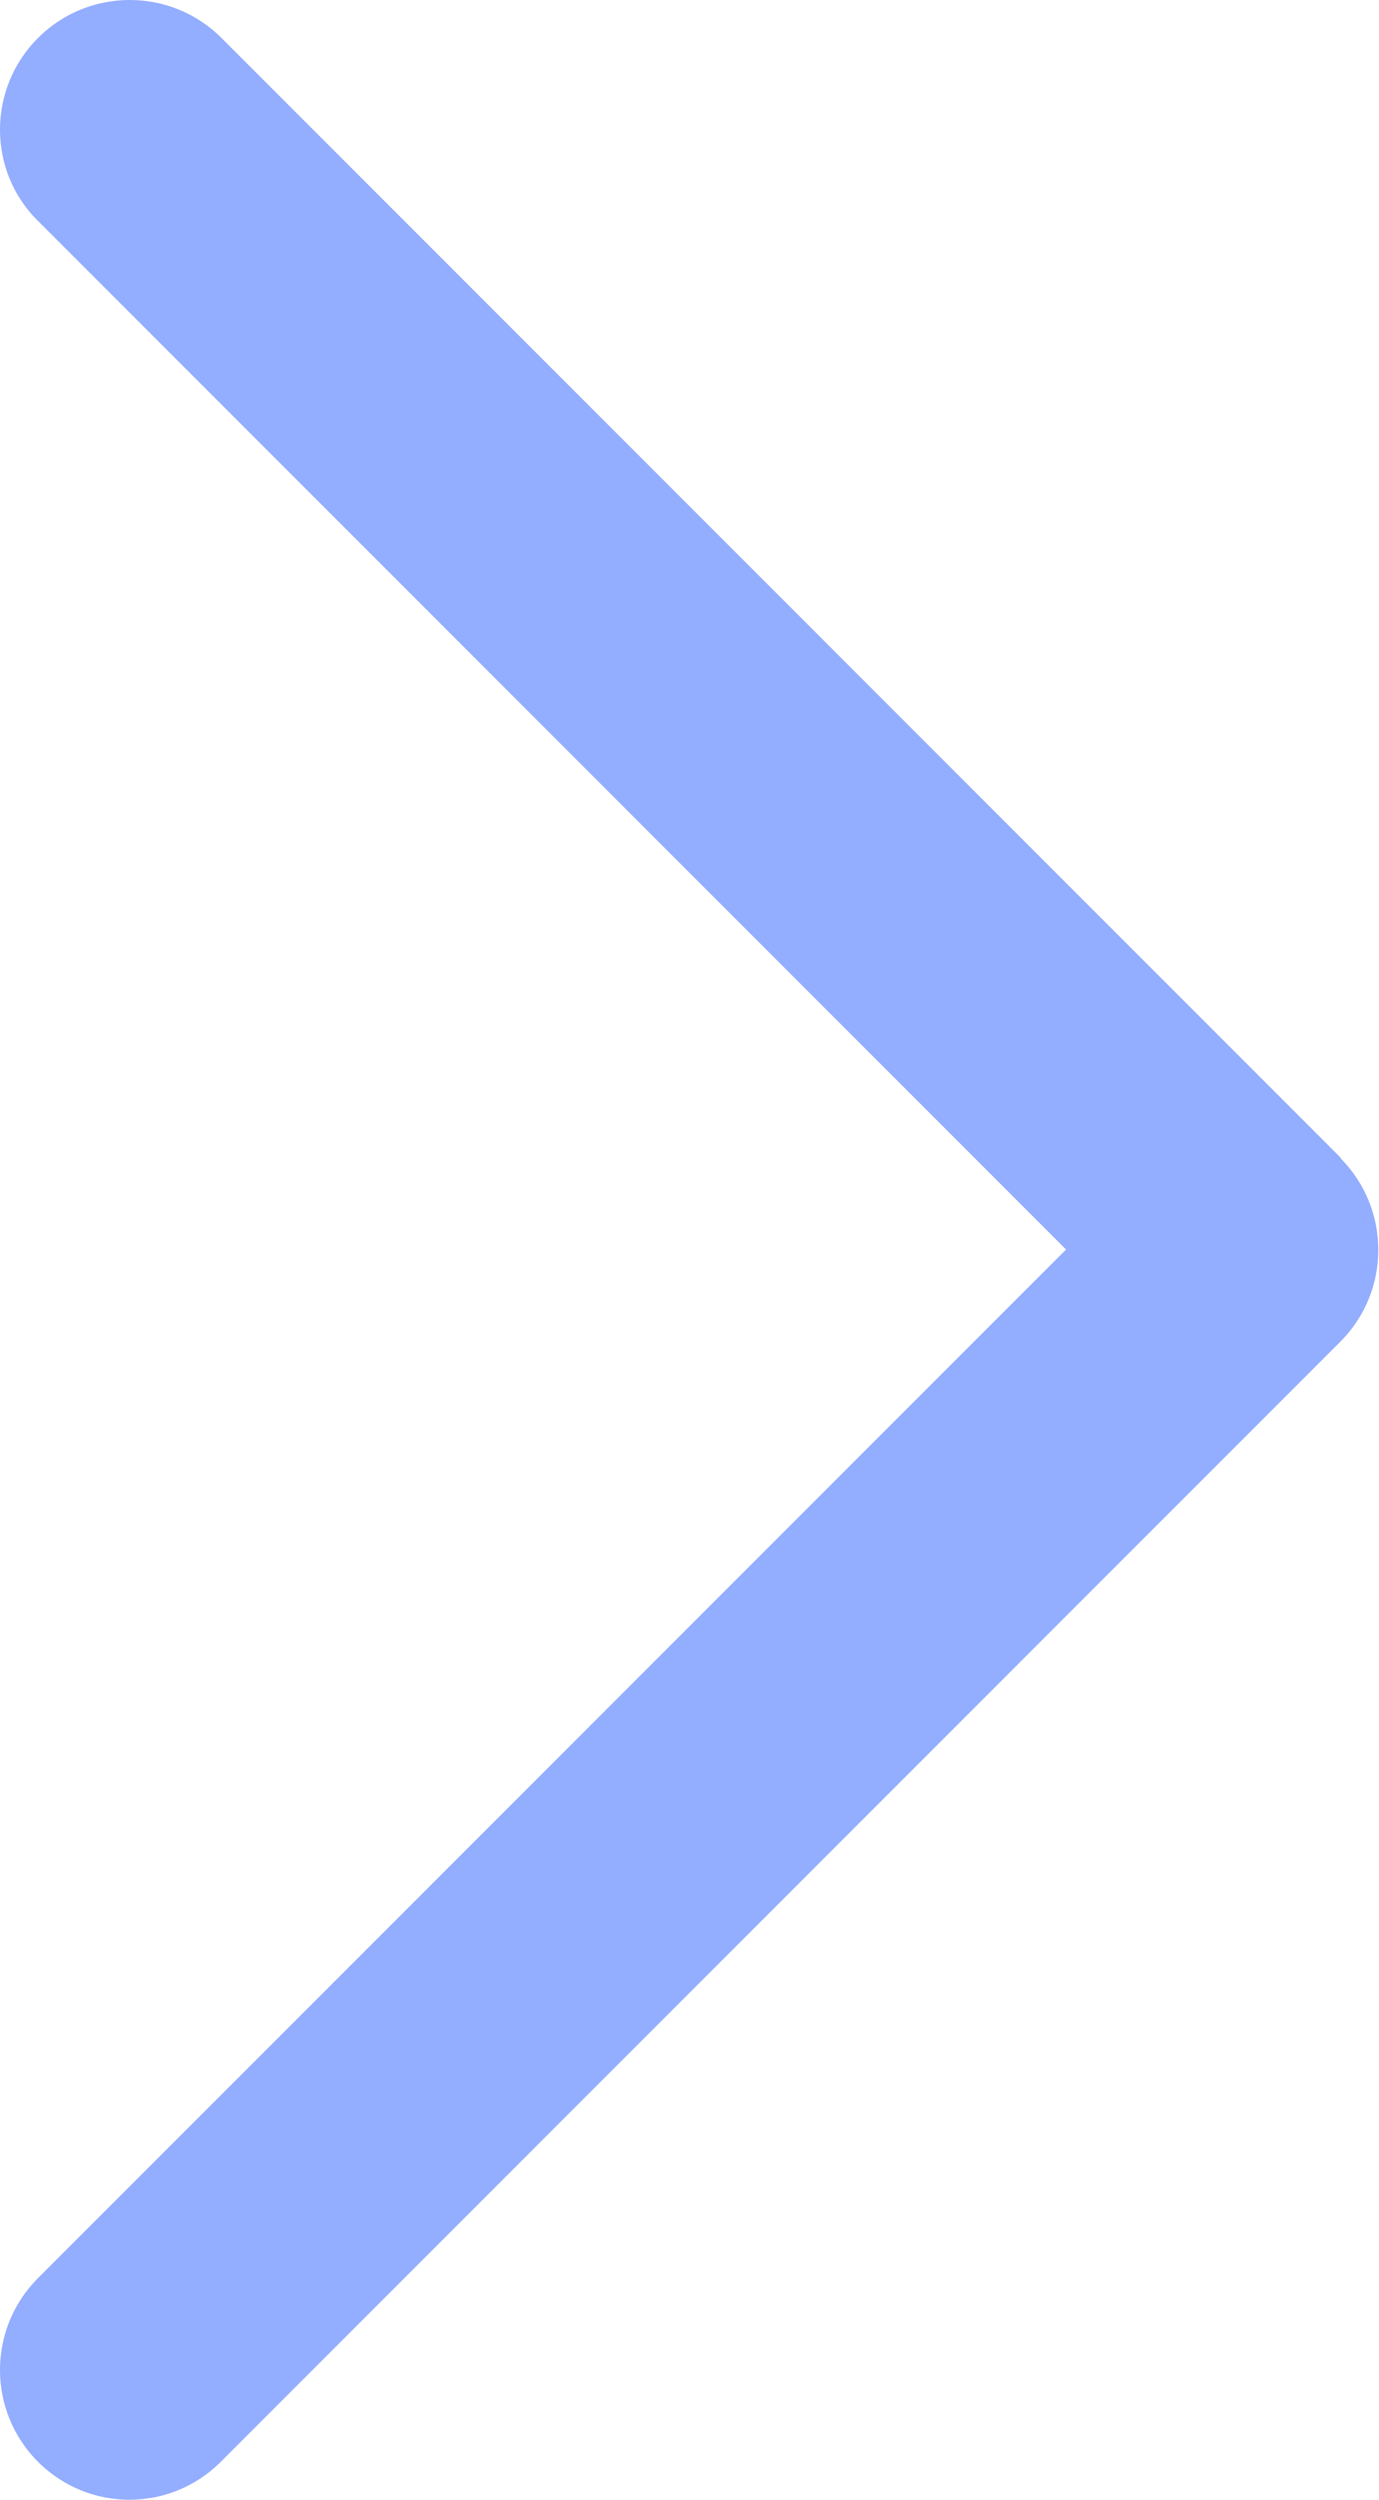 <?xml version="1.0" encoding="UTF-8"?><svg id="Layer_2" xmlns="http://www.w3.org/2000/svg" viewBox="0 0 19.61 35.53"><defs><style>.cls-1{fill:#93adff;}</style></defs><g id="Layer_1-2"><path class="cls-1" d="M19.07,16.46L3.15,.54c-.72-.72-1.89-.72-2.61,0C-.18,1.26-.18,2.43,.54,3.14l14.62,14.62L.54,32.38c-.72,.72-.72,1.89,0,2.61,.36,.36,.83,.54,1.3,.54s.94-.18,1.3-.54l15.82-15.82,.1-.1c.72-.72,.72-1.89,0-2.61Z"/></g></svg>